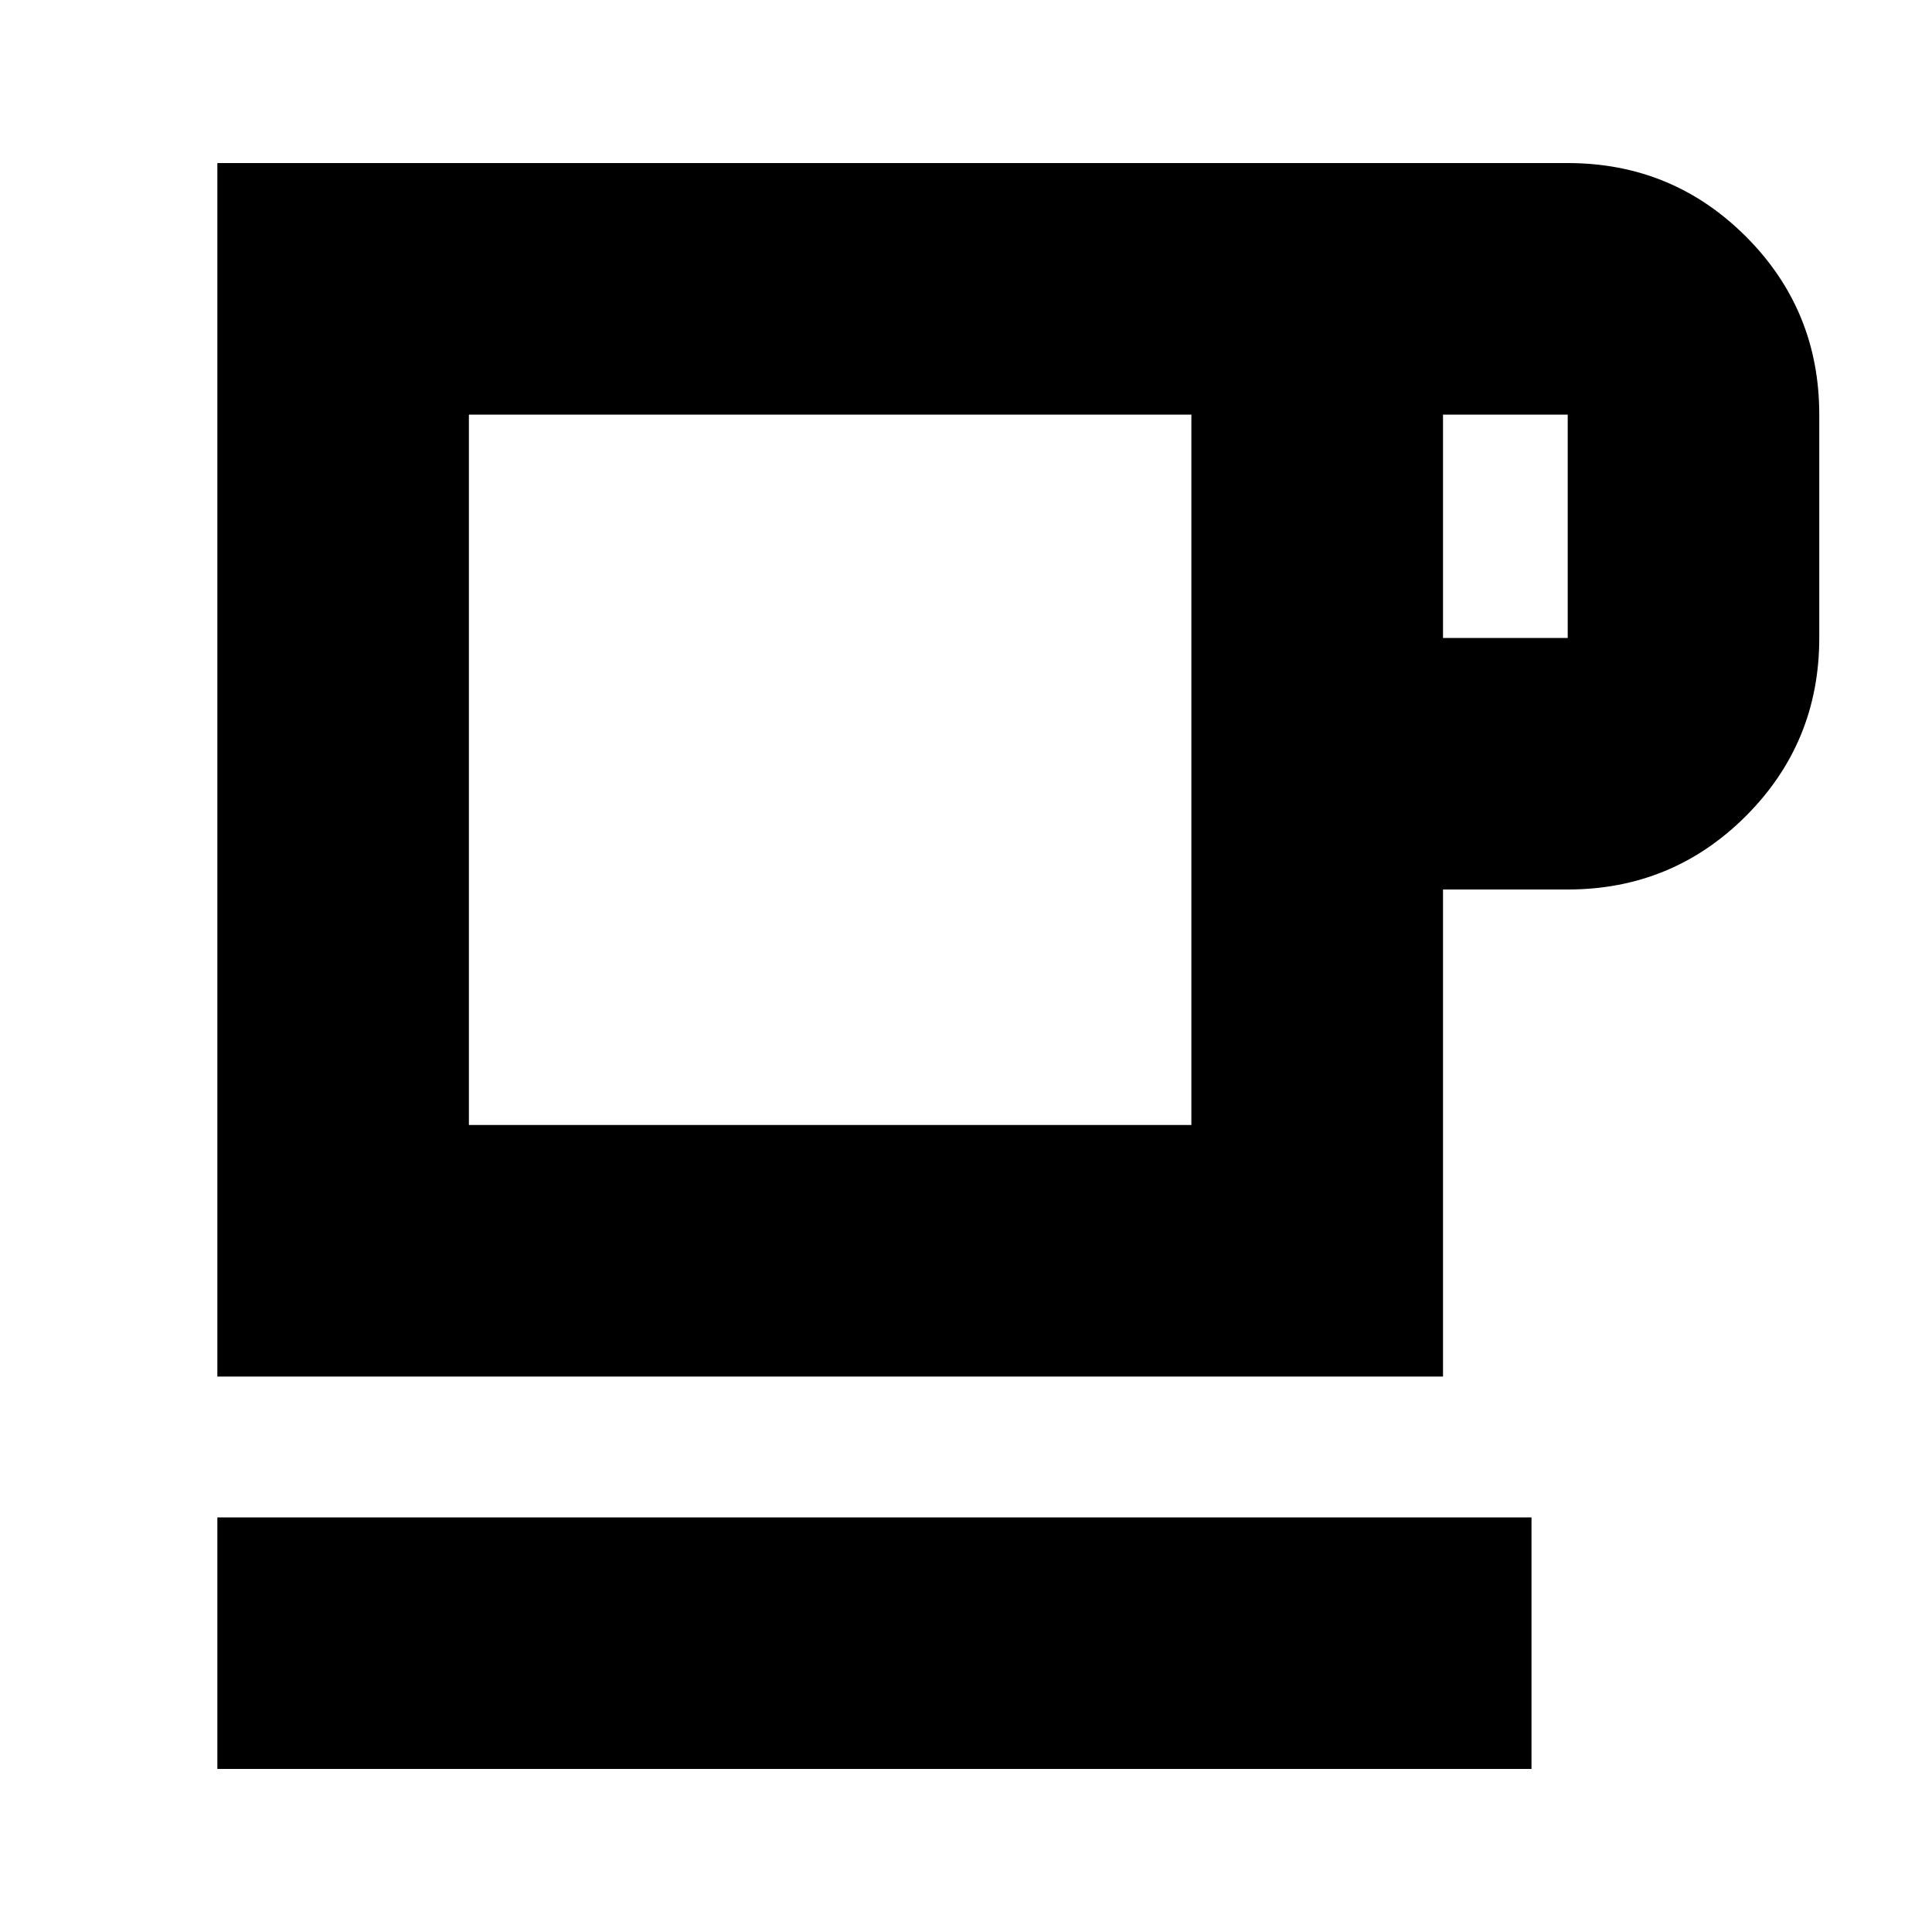 <svg xmlns="http://www.w3.org/2000/svg" height="20" width="20"><path d="M2.25 18.312v-2.604h13.604v2.604Zm0-4.062V1.688h13.979q1.083 0 1.844.76.76.76.76 1.844v2.312q0 1.084-.76 1.844-.761.76-1.844.76h-1.291v5.042Zm2.604-2.604h7.479V4.292H4.854Zm10.084-5.042h1.291V4.292h-1.291ZM8.583 7.979Z"/></svg>